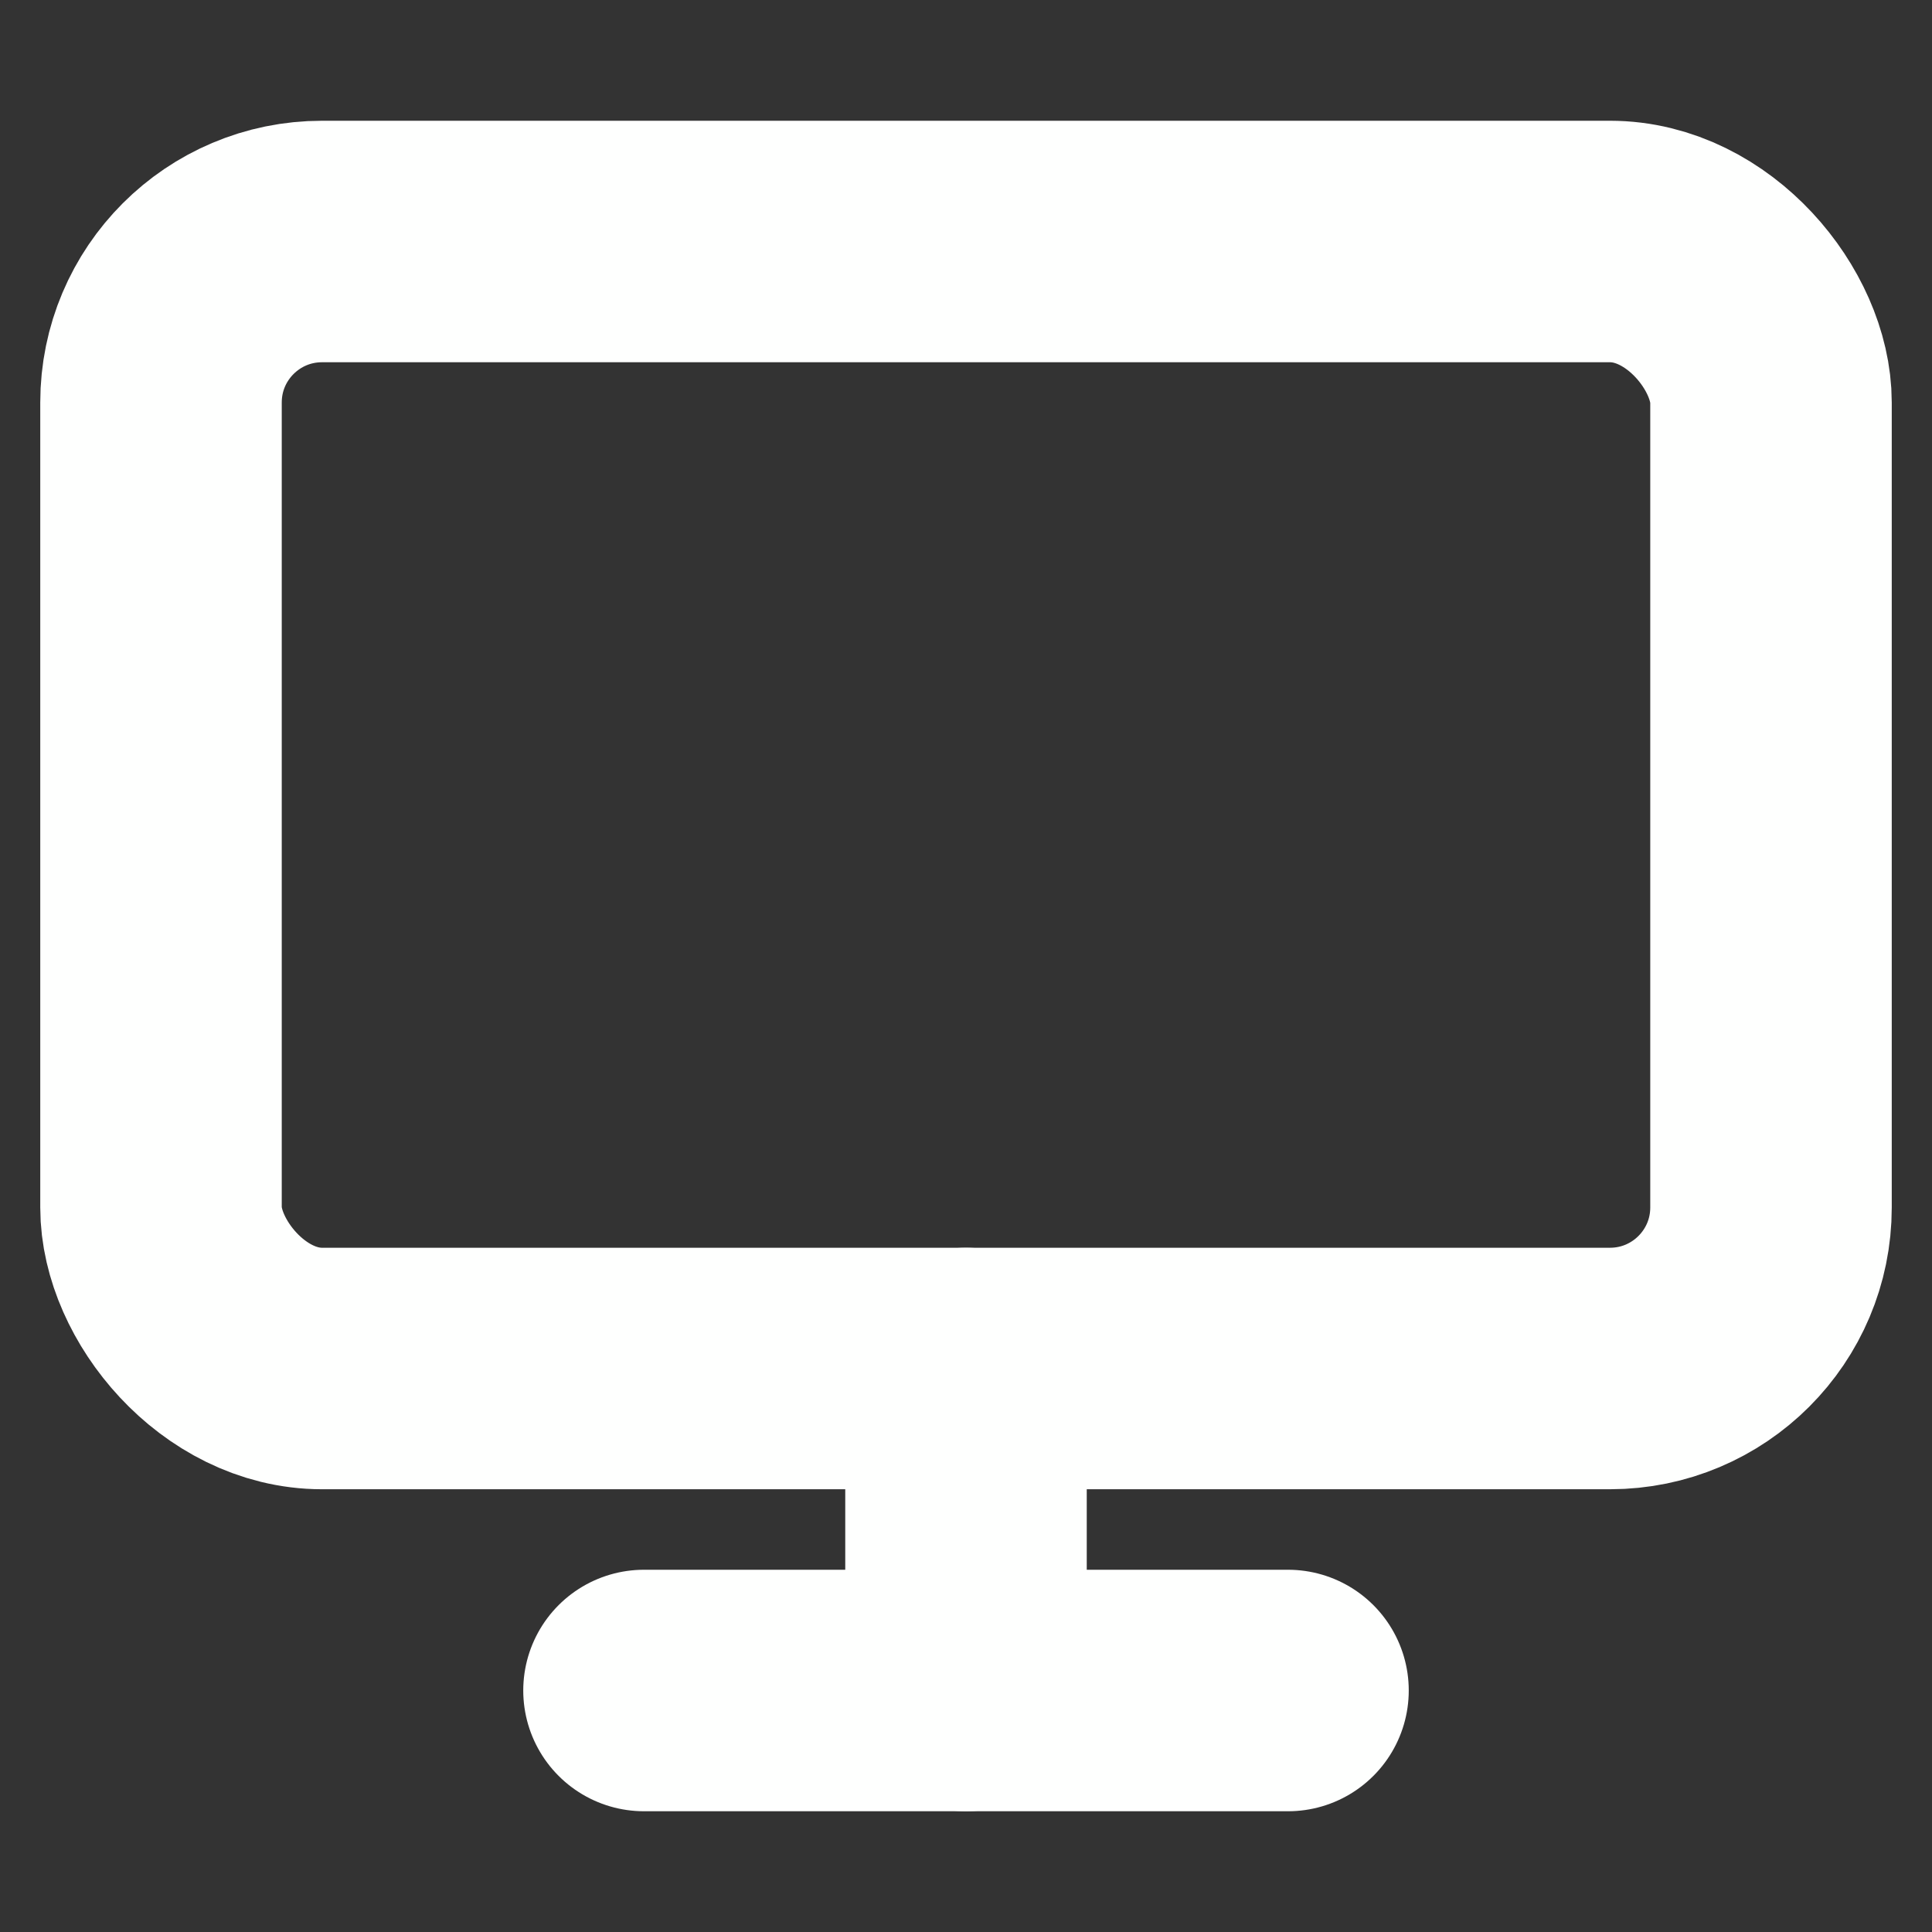 <svg xmlns="http://www.w3.org/2000/svg" width="64" height="64" viewBox="0 0 24 24" fill="none" stroke="#fefffe" stroke-width="3" stroke-linecap="round" stroke-linejoin="round" class="feather feather-monitor"><rect x="0" y="0" width="24" height="24" fill="#333333" stroke="none"/><rect x="2" y="3" width="20" height="14" rx="2" ry="2"></rect><line x1="8" y1="21" x2="16" y2="21"></line><line x1="12" y1="17" x2="12" y2="21"></line></svg>